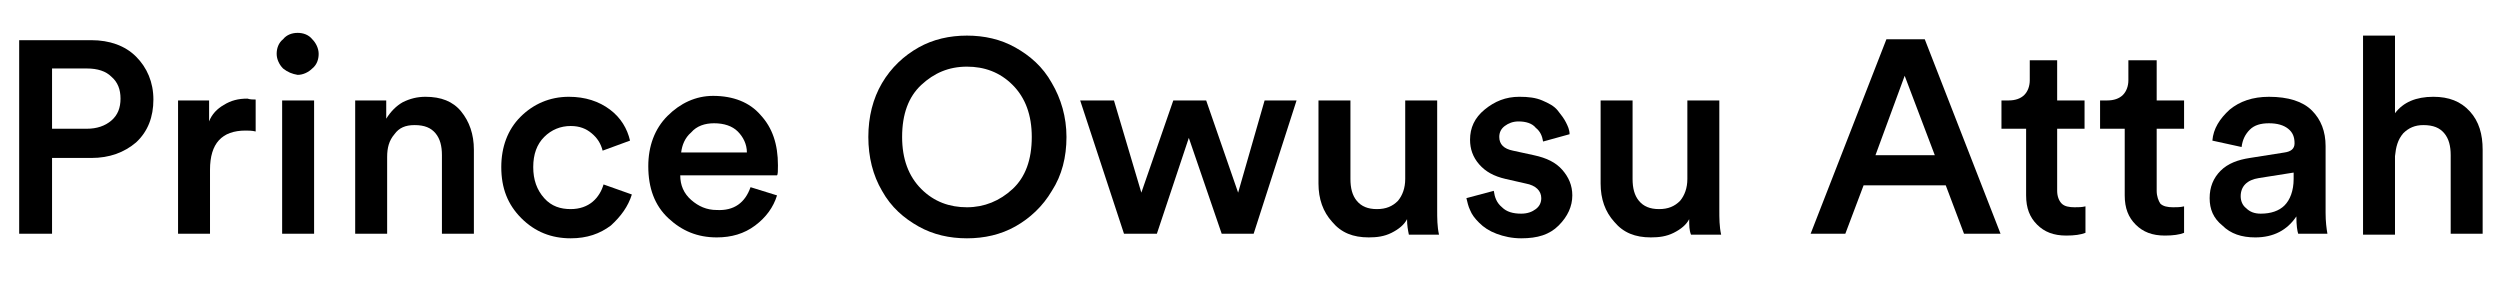 <?xml version="1.0" encoding="utf-8"?>
<!-- Generator: Adobe Illustrator 25.2.1, SVG Export Plug-In . SVG Version: 6.00 Build 0)  -->
<svg version="1.1" id="Layer_1" xmlns="http://www.w3.org/2000/svg" xmlns:xlink="http://www.w3.org/1999/xlink" x="0px" y="0px"
	 viewBox="0 0 273.8 32.8" style="enable-background:new 0 0 273.8 32.8;" xml:space="preserve">
<path d="M10,17.3H5.7v8.3H2.1V4.4H10c2,0,3.7,0.6,4.9,1.8c1.2,1.2,1.9,2.8,1.9,4.7c0,1.9-0.6,3.5-1.9,4.7C13.6,16.7,12,17.3,10,17.3
	z M5.7,14.1h3.8c1.1,0,2-0.3,2.7-0.9s1-1.4,1-2.4c0-1-0.3-1.8-1-2.4c-0.6-0.6-1.5-0.9-2.7-0.9H5.7V14.1z"/>
<path d="M28,10.9v3.5c-0.4-0.1-0.8-0.1-1.1-0.1c-2.6,0-3.9,1.4-3.9,4.3v7h-3.5V11h3.4v2.3c0.3-0.8,0.9-1.4,1.6-1.8
	c0.8-0.5,1.6-0.7,2.6-0.7C27.4,10.9,27.7,10.9,28,10.9z"/>
<path d="M31,7.5c-0.4-0.4-0.7-1-0.7-1.6c0-0.6,0.2-1.2,0.7-1.6c0.4-0.5,1-0.7,1.6-0.7c0.6,0,1.2,0.2,1.6,0.7c0.4,0.4,0.7,1,0.7,1.6
	c0,0.6-0.2,1.2-0.7,1.6c-0.4,0.4-1,0.7-1.6,0.7C32,8.1,31.5,7.9,31,7.5z M34.4,25.6h-3.5V11h3.5V25.6z"/>
<path d="M42.4,17.2v8.4h-3.5V11h3.4v2c0.5-0.8,1.1-1.4,1.8-1.8c0.8-0.4,1.6-0.6,2.5-0.6c1.7,0,3,0.5,3.9,1.6s1.4,2.5,1.4,4.2v9.2
	h-3.5V17c0-1-0.2-1.8-0.7-2.4s-1.2-0.9-2.3-0.9c-1,0-1.7,0.3-2.2,1C42.6,15.4,42.4,16.2,42.4,17.2z"/>
<path d="M62.5,13.8c-1.1,0-2.1,0.4-2.9,1.2c-0.8,0.8-1.2,1.9-1.2,3.3c0,1.4,0.4,2.5,1.2,3.4s1.8,1.2,2.9,1.2c1,0,1.8-0.3,2.4-0.8
	c0.6-0.5,1-1.2,1.2-1.9l3.1,1.1c-0.4,1.3-1.2,2.4-2.3,3.4c-1.2,0.9-2.6,1.4-4.4,1.4c-2.1,0-3.9-0.7-5.4-2.2
	c-1.5-1.5-2.2-3.3-2.2-5.6c0-2.2,0.7-4.1,2.1-5.5s3.2-2.2,5.3-2.2c1.8,0,3.3,0.5,4.5,1.4c1.2,0.9,1.9,2.1,2.2,3.4L66,16.5
	c-0.2-0.8-0.6-1.4-1.2-1.9S63.5,13.8,62.5,13.8z"/>
<path d="M82.2,20.5l2.9,0.9c-0.4,1.3-1.2,2.4-2.4,3.3c-1.2,0.9-2.6,1.3-4.2,1.3c-2.1,0-3.8-0.7-5.3-2.1c-1.5-1.4-2.2-3.3-2.2-5.7
	c0-2.2,0.7-4.1,2.1-5.5c1.4-1.4,3.1-2.2,5-2.2c2.2,0,4,0.7,5.2,2.1c1.3,1.4,1.9,3.2,1.9,5.5c0,0.6,0,1-0.1,1.1H74.5
	c0,1.1,0.4,2,1.2,2.7c0.8,0.7,1.7,1.1,2.8,1.1C80.4,23.1,81.6,22.2,82.2,20.5z M74.6,16.7h7.2c0-0.9-0.4-1.7-1-2.3
	c-0.6-0.6-1.5-0.9-2.6-0.9c-1,0-1.9,0.3-2.5,1C75,15.1,74.7,15.9,74.6,16.7z"/>
<path d="M96.6,20.9c-1-1.7-1.5-3.7-1.5-5.9c0-2.2,0.5-4.2,1.5-5.9c1-1.7,2.4-3,4-3.9c1.6-0.9,3.4-1.3,5.3-1.3c1.9,0,3.7,0.4,5.3,1.3
	c1.6,0.9,3,2.1,4,3.9c1,1.7,1.6,3.7,1.6,5.9c0,2.2-0.5,4.2-1.6,5.9c-1,1.7-2.4,3-4,3.9c-1.6,0.9-3.4,1.3-5.3,1.3
	c-1.9,0-3.7-0.4-5.3-1.3C99,23.9,97.6,22.7,96.6,20.9z M100.9,9.3c-1.4,1.3-2.1,3.2-2.1,5.7c0,2.4,0.7,4.3,2.1,5.7
	c1.4,1.4,3.1,2,5,2c1.9,0,3.6-0.7,5-2c1.4-1.3,2.1-3.2,2.1-5.7c0-2.4-0.7-4.3-2.1-5.7c-1.4-1.4-3.1-2-5-2
	C103.9,7.3,102.3,8,100.9,9.3z"/>
<path d="M128.5,11h3.6l3.5,10.1l2.9-10.1h3.5l-4.7,14.6h-3.5l-3.6-10.5l-3.5,10.5h-3.6L118.3,11h3.7l3,10.1L128.5,11z"/>
<path d="M154.1,24c-0.3,0.6-0.9,1.1-1.7,1.5c-0.8,0.4-1.6,0.5-2.5,0.5c-1.7,0-3-0.5-4-1.7c-1-1.1-1.5-2.5-1.5-4.2V11h3.5v8.6
	c0,1,0.2,1.8,0.7,2.4c0.5,0.6,1.2,0.9,2.2,0.9c1,0,1.7-0.3,2.3-0.9c0.5-0.6,0.8-1.4,0.8-2.4V11h3.5V23c0,0.9,0,1.8,0.2,2.7h-3.3
	C154.2,25.2,154.1,24.7,154.1,24z"/>
<path d="M160.6,21.7l3-0.8c0.1,0.7,0.3,1.3,0.9,1.8c0.5,0.5,1.2,0.7,2.1,0.7c0.7,0,1.2-0.2,1.6-0.5c0.4-0.3,0.6-0.7,0.6-1.2
	c0-0.8-0.6-1.4-1.7-1.6l-2.2-0.5c-1.3-0.3-2.2-0.8-2.9-1.6c-0.7-0.8-1-1.7-1-2.7c0-1.3,0.5-2.4,1.6-3.3s2.3-1.4,3.8-1.4
	c1,0,1.8,0.1,2.5,0.4c0.7,0.3,1.3,0.6,1.7,1.1s0.7,0.9,0.9,1.3c0.2,0.4,0.4,0.8,0.4,1.3l-2.9,0.8c-0.1-0.6-0.3-1.1-0.8-1.5
	c-0.4-0.5-1.1-0.7-1.9-0.7c-0.6,0-1.1,0.2-1.5,0.5c-0.4,0.3-0.6,0.7-0.6,1.2c0,0.8,0.5,1.3,1.5,1.5L168,17c1.4,0.3,2.4,0.8,3.1,1.6
	c0.7,0.8,1.1,1.7,1.1,2.8c0,1.2-0.5,2.3-1.5,3.3c-1,1-2.3,1.4-4.1,1.4c-1,0-1.9-0.2-2.7-0.5c-0.8-0.3-1.4-0.7-1.9-1.2
	c-0.5-0.5-0.8-0.9-1-1.4C160.8,22.6,160.7,22.1,160.6,21.7z"/>
<path d="M185,24c-0.3,0.6-0.9,1.1-1.7,1.5c-0.8,0.4-1.6,0.5-2.5,0.5c-1.7,0-3-0.5-4-1.7c-1-1.1-1.5-2.5-1.5-4.2V11h3.5v8.6
	c0,1,0.2,1.8,0.7,2.4c0.5,0.6,1.2,0.9,2.2,0.9c1,0,1.7-0.3,2.3-0.9c0.5-0.6,0.8-1.4,0.8-2.4V11h3.5V23c0,0.9,0,1.8,0.2,2.7h-3.3
	C185,25.2,185,24.7,185,24z"/>
<path d="M215.1,25.6l-2-5.3h-9l-2,5.3h-3.8l8.3-21.3h4.2l8.3,21.3H215.1z M208.6,8.3l-3.2,8.7h6.5L208.6,8.3z"/>
<path d="M225.3,6.6V11h3v3.1h-3v6.8c0,0.6,0.2,1.1,0.5,1.4s0.8,0.4,1.4,0.4c0.4,0,0.8,0,1.2-0.1v2.9c-0.5,0.2-1.2,0.3-2.1,0.3
	c-1.4,0-2.4-0.4-3.2-1.2c-0.8-0.8-1.2-1.8-1.2-3.2v-7.3h-2.7V11h0.8c0.7,0,1.3-0.2,1.7-0.6s0.6-1,0.6-1.6V6.6H225.3z"/>
<path d="M236.2,6.6V11h3v3.1h-3v6.8c0,0.6,0.2,1.1,0.4,1.4c0.3,0.3,0.8,0.4,1.4,0.4c0.4,0,0.8,0,1.2-0.1v2.9
	c-0.5,0.2-1.2,0.3-2.1,0.3c-1.4,0-2.4-0.4-3.2-1.2c-0.8-0.8-1.2-1.8-1.2-3.2v-7.3h-2.7V11h0.8c0.7,0,1.3-0.2,1.7-0.6
	c0.4-0.4,0.6-1,0.6-1.6V6.6H236.2z"/>
<path d="M242,21.7c0-1.2,0.4-2.2,1.2-3c0.8-0.8,1.9-1.2,3.2-1.4l3.8-0.6c0.7-0.1,1.1-0.4,1.1-1c0-0.7-0.2-1.2-0.7-1.6
	c-0.5-0.4-1.2-0.6-2.1-0.6c-0.9,0-1.6,0.2-2.1,0.7c-0.5,0.5-0.8,1.1-0.9,1.9l-3.2-0.7c0.1-1.3,0.8-2.4,1.9-3.4
	c1.1-0.9,2.5-1.4,4.3-1.4c2.1,0,3.7,0.5,4.7,1.5c1,1,1.5,2.3,1.5,3.9v7.3c0,1,0.1,1.7,0.2,2.3h-3.2c-0.1-0.3-0.2-0.9-0.2-1.9
	c-1,1.5-2.5,2.3-4.5,2.3c-1.5,0-2.7-0.4-3.6-1.3C242.4,23.9,242,22.9,242,21.7z M247.6,23.4c1.1,0,2-0.3,2.6-0.9s1-1.6,1-2.9v-0.7
	l-3.8,0.6c-1.3,0.2-2,0.9-2,2c0,0.5,0.2,1,0.6,1.3C246.4,23.2,246.9,23.4,247.6,23.4z"/>
<path d="M262.3,17.1v8.6h-3.5V3.9h3.5v8.5c0.9-1.2,2.3-1.8,4.2-1.8c1.7,0,3,0.5,4,1.6s1.4,2.5,1.4,4.2v9.2h-3.5V17
	c0-1-0.2-1.8-0.7-2.4s-1.2-0.9-2.3-0.9c-0.9,0-1.6,0.3-2.2,0.9C262.6,15.3,262.4,16.1,262.3,17.1z"/>
</svg>
